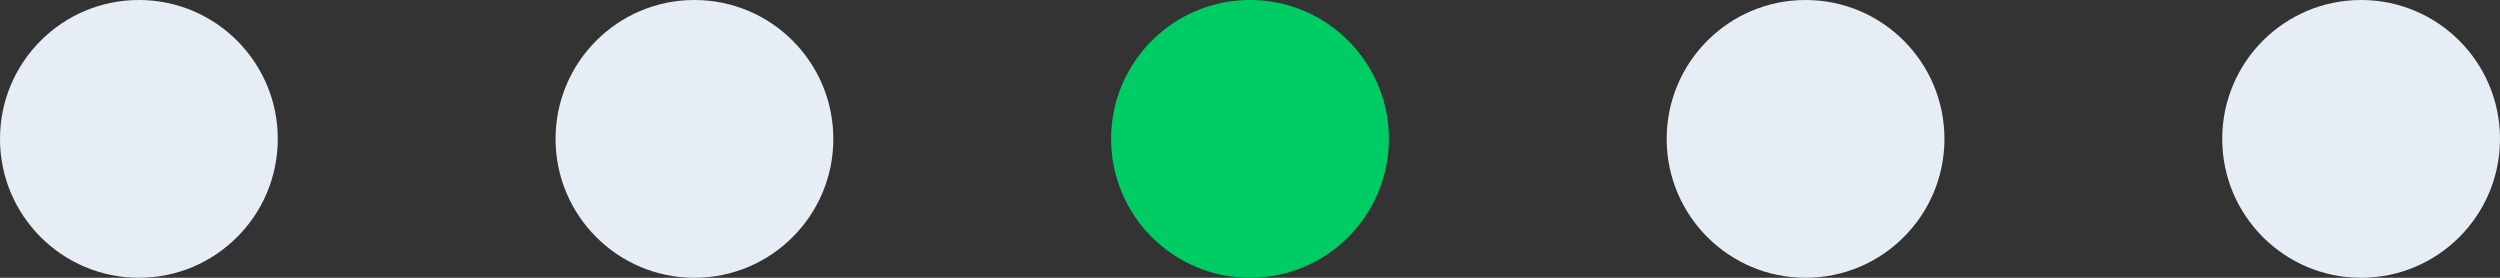 <svg width="144" height="16" viewBox="0 0 144 16" fill="none" xmlns="http://www.w3.org/2000/svg">
<rect x="0" y="0" width="144" height="16" fill="#333333" stroke="none"/>
<circle cx="8" cy="8" r="8" fill="#E7EDF5"/>
<circle cx="40" cy="8" r="8" fill="#E7EDF5"/>
<circle cx="72" cy="8" r="8" fill="#00CC65"/>
<circle cx="104" cy="8" r="8" fill="#E7EDF5"/>
<circle cx="136" cy="8" r="8" fill="#E7EDF5"/>
</svg>
